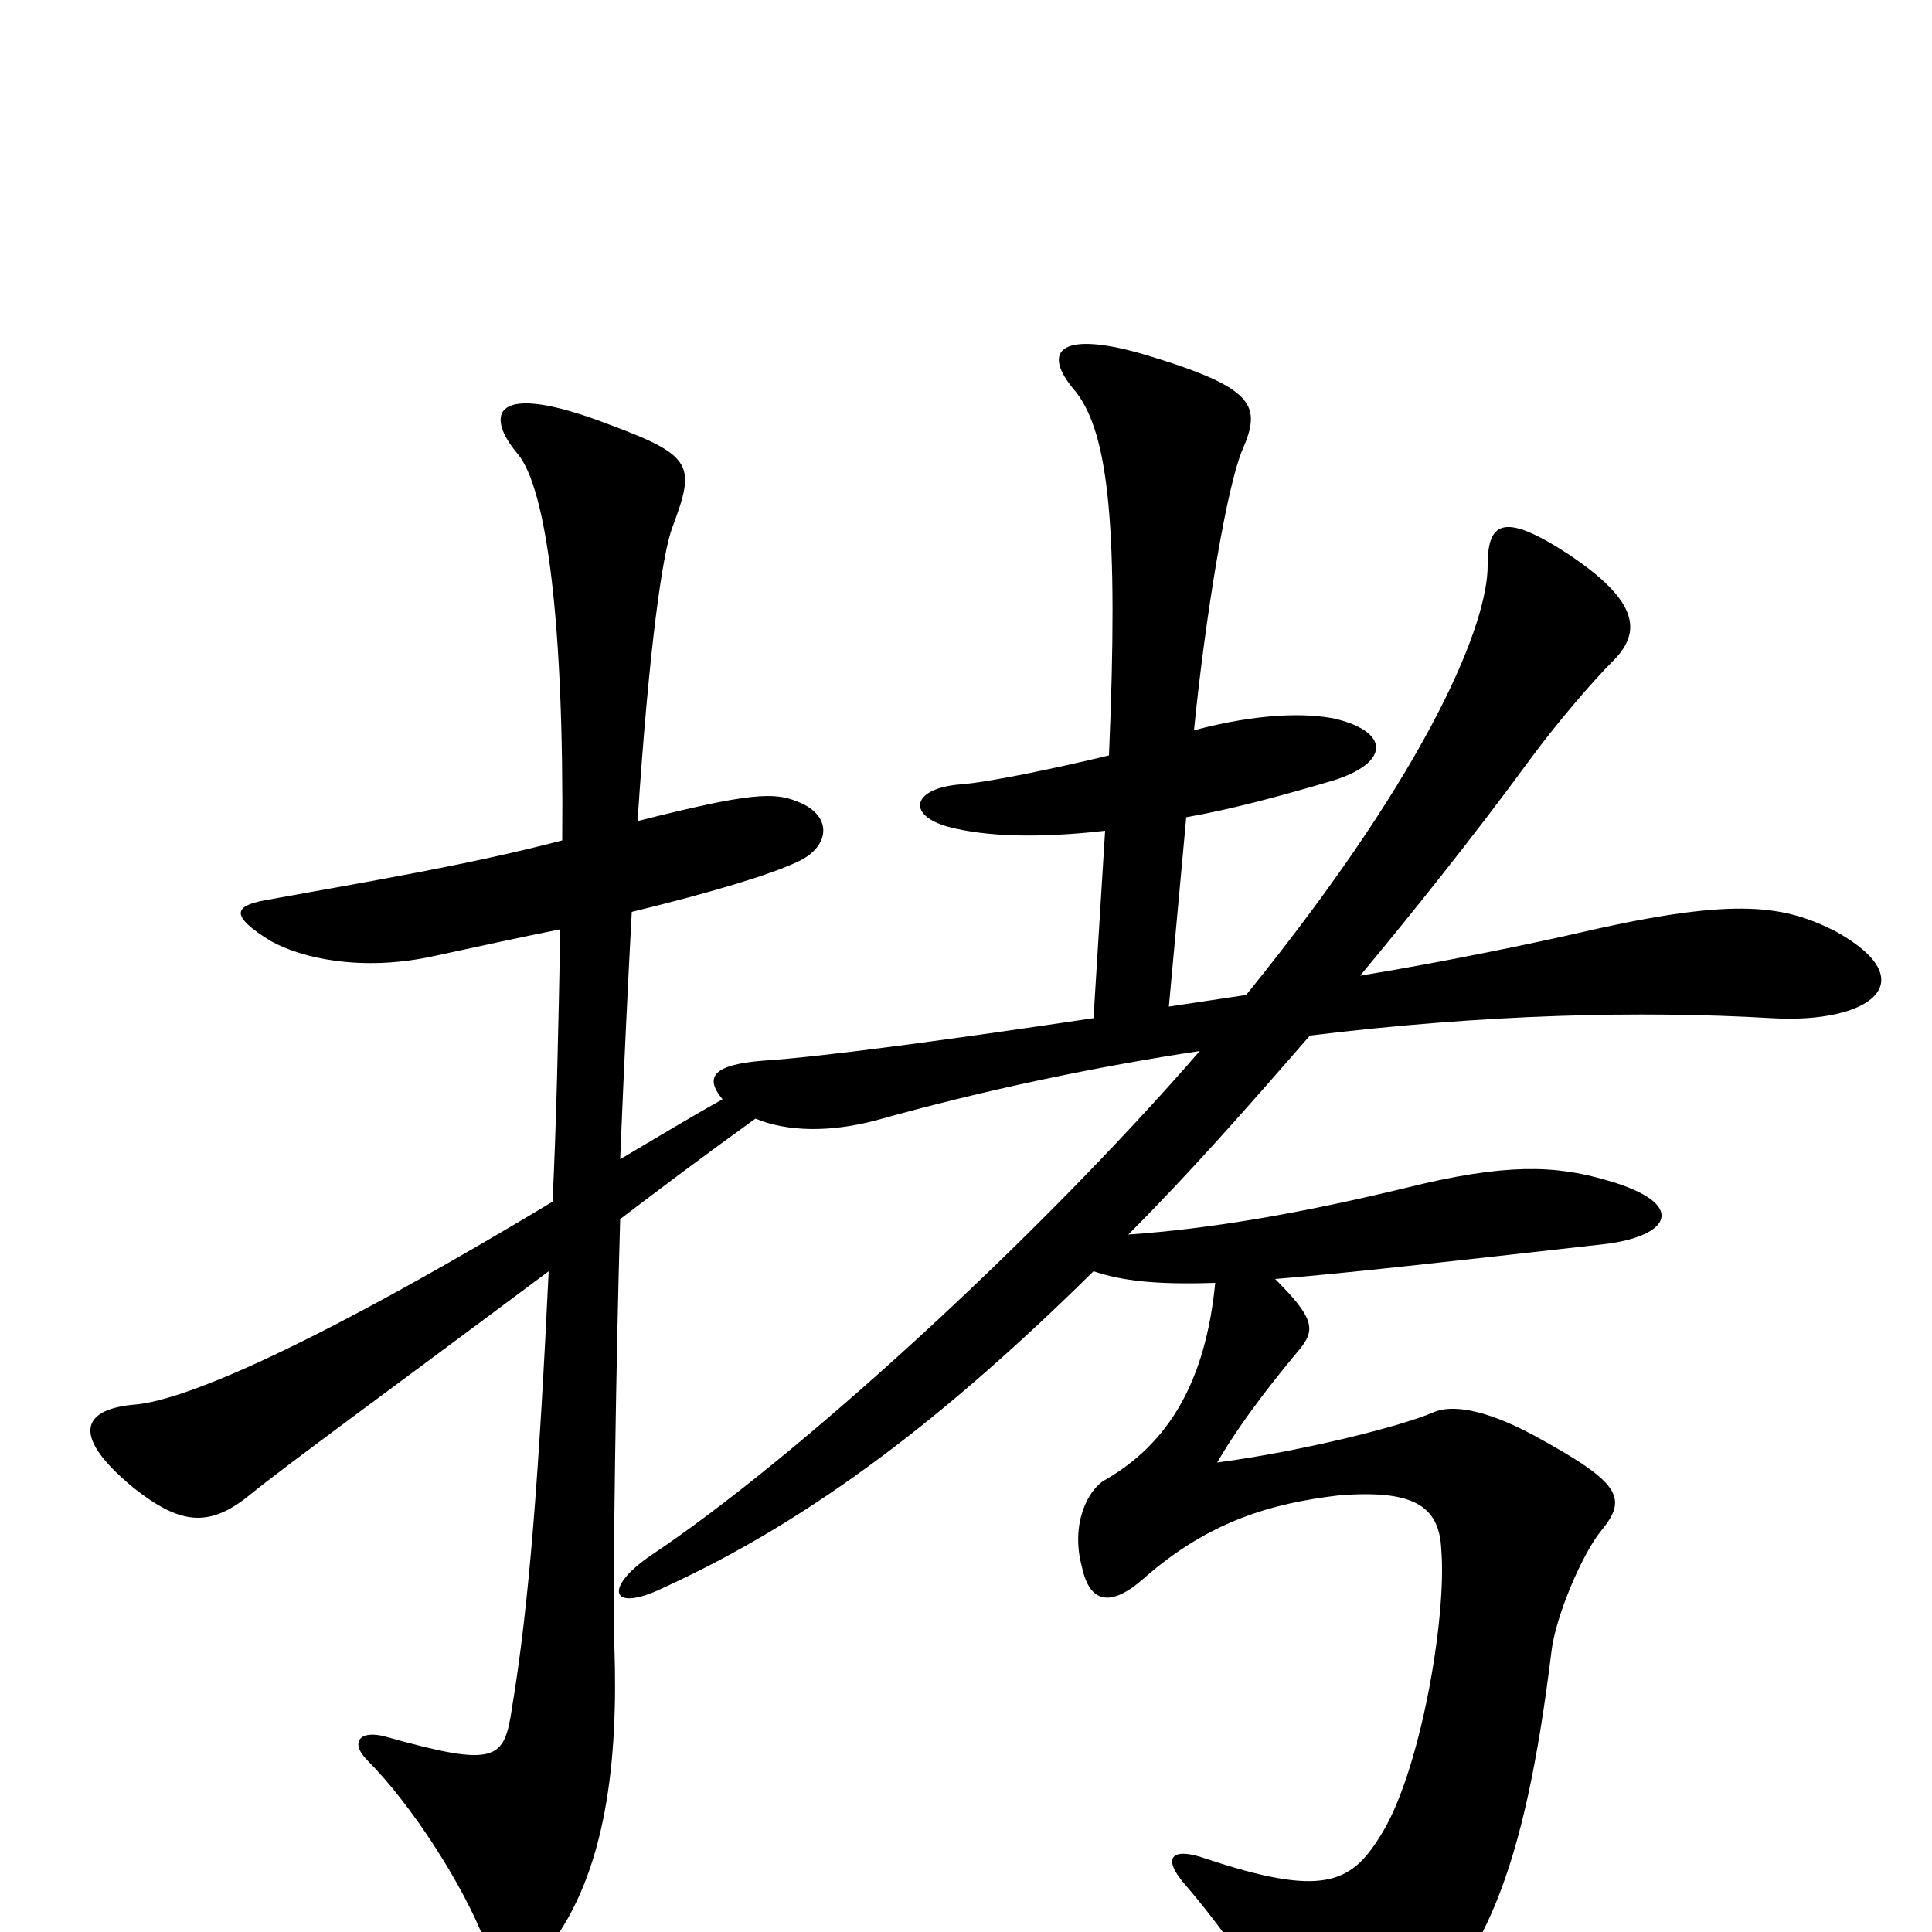 <svg xmlns="http://www.w3.org/2000/svg" viewBox="0 -1000 1000 1000">
	<path fill="#000000" d="M950 -518C924 -531 900 -536 821 -518C795 -512 747 -502 704 -495C729 -525 762 -566 792 -607C806 -626 824 -647 835 -658C850 -673 848 -689 812 -713C777 -736 770 -729 770 -707C770 -679 743 -606 645 -485C632 -483 618 -481 605 -479L614 -577C637 -581 663 -588 690 -596C719 -605 720 -621 691 -628C676 -631 652 -631 618 -622C624 -682 635 -748 643 -767C653 -790 650 -799 594 -816C551 -829 537 -820 557 -797C574 -775 579 -726 574 -609C545 -602 511 -595 497 -594C472 -592 469 -578 491 -572C510 -567 537 -566 572 -570L566 -473C492 -462 426 -453 395 -451C370 -449 364 -443 374 -431C356 -421 338 -410 321 -400C323 -449 325 -491 327 -528C368 -538 398 -547 413 -554C430 -562 431 -578 413 -585C401 -590 389 -590 330 -575C336 -666 343 -714 348 -727C360 -759 359 -764 316 -780C254 -804 251 -785 268 -765C283 -747 292 -677 291 -565C241 -552 192 -544 137 -534C121 -531 119 -526 140 -513C156 -504 187 -497 224 -505C247 -510 270 -515 290 -519C289 -466 288 -419 286 -378C153 -298 93 -275 70 -273C45 -271 34 -259 69 -230C93 -211 108 -209 129 -226C146 -240 201 -280 284 -342C279 -238 274 -170 265 -116C261 -89 257 -85 200 -101C186 -105 181 -98 190 -89C213 -66 240 -24 251 5C258 21 272 24 284 8C314 -31 320 -89 318 -148C317 -180 319 -302 321 -369C342 -385 366 -403 391 -421C408 -414 430 -414 453 -420C510 -436 568 -448 621 -456C536 -358 412 -245 337 -195C312 -178 316 -165 343 -178C422 -214 492 -269 566 -342C581 -337 598 -335 629 -336C624 -285 605 -253 572 -234C563 -229 554 -211 560 -189C564 -170 575 -168 592 -183C626 -213 659 -222 693 -226C731 -229 745 -221 746 -198C749 -163 735 -81 714 -49C699 -25 684 -18 624 -38C607 -44 601 -39 613 -25C632 -3 653 27 667 52C681 79 696 78 722 56C768 19 789 -31 803 -145C805 -163 819 -196 829 -208C843 -225 838 -233 794 -257C768 -271 751 -273 742 -269C726 -262 675 -249 630 -243C644 -267 663 -290 673 -302C681 -312 680 -318 660 -338C697 -341 750 -347 830 -356C865 -360 874 -377 832 -389C805 -397 779 -398 727 -385C673 -372 627 -364 584 -361C615 -392 645 -426 678 -464C768 -475 849 -477 917 -473C968 -470 997 -492 950 -518Z"/>
</svg>